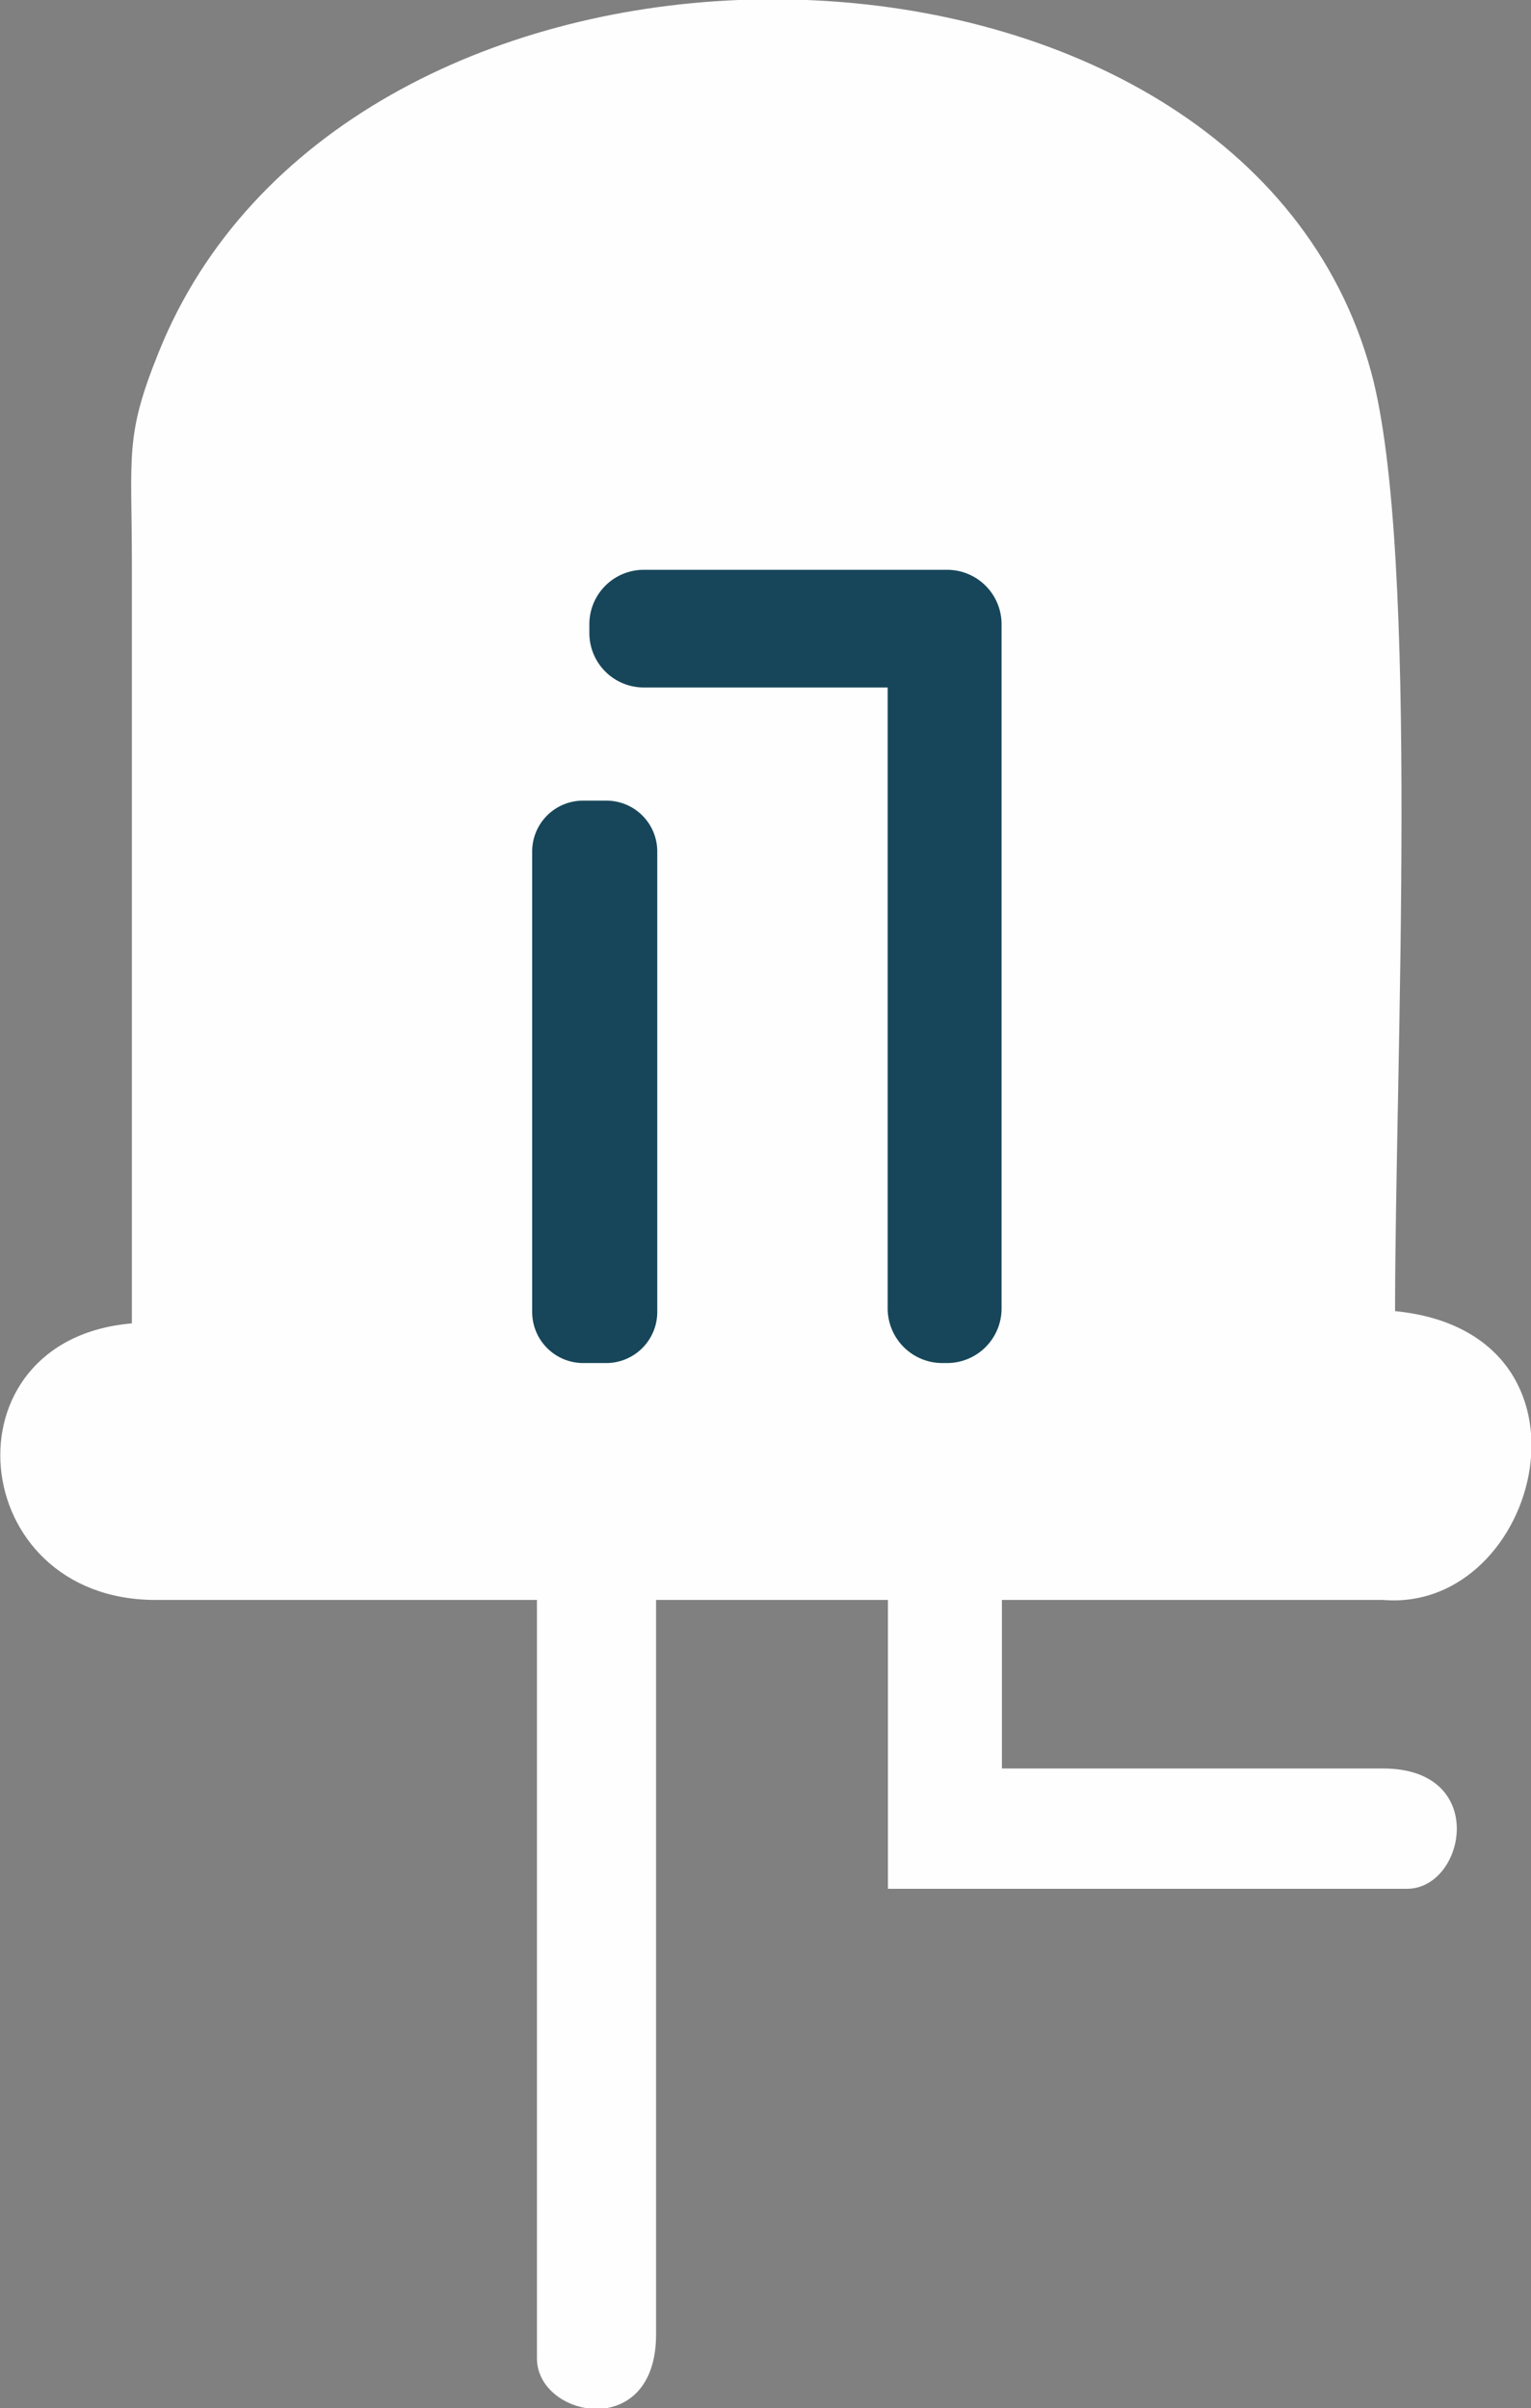 <svg xmlns="http://www.w3.org/2000/svg" viewBox="0 0 128.51 202.19"><rect x="0" y="0" width="128.51" height="202.19" fill="#808080" stroke="none"/><defs><style>.cls-1{fill:#fefefe;}.cls-1,.cls-2{fill-rule:evenodd;}.cls-2{fill:#17465a;}</style></defs><g id="Слой_2" data-name="Слой 2"><g id="Слой_1-2" data-name="Слой 1"><path class="cls-1" d="M62,0h5.7c21.46.83,42,11.34,47.4,31.26,4.11,15.18,2,58.44,2,78.82,18.26,1.81,12.22,25.34-1,24.25h-32v14.15h32c8.9,0,6.92,10.1,2,10.1l-43.57,0V134.33H55.07V196c0,9-10,7-10,2V134.33h-32c-16,0-18-21.87-2-23.22V47.47c0-9.39-.63-10.77,2.26-17.92C20.94,10.62,41.35.83,62,0Z"/><path class="cls-2" d="M74.51,57.72v52.13a4.59,4.59,0,0,0,4.54,4.59h.48a4.58,4.58,0,0,0,4.54-4.59V52.42a4.57,4.57,0,0,0-4.54-4.58H54a4.57,4.57,0,0,0-4.53,4.58v.72A4.57,4.57,0,0,0,54,57.72Z"/><path class="cls-2" d="M48.92,114.44h2a4.29,4.29,0,0,0,4.25-4.3V71.52a4.27,4.27,0,0,0-4.25-4.3h-2a4.27,4.27,0,0,0-4.25,4.3v38.62a4.29,4.29,0,0,0,4.25,4.3Z"/></g></g></svg>